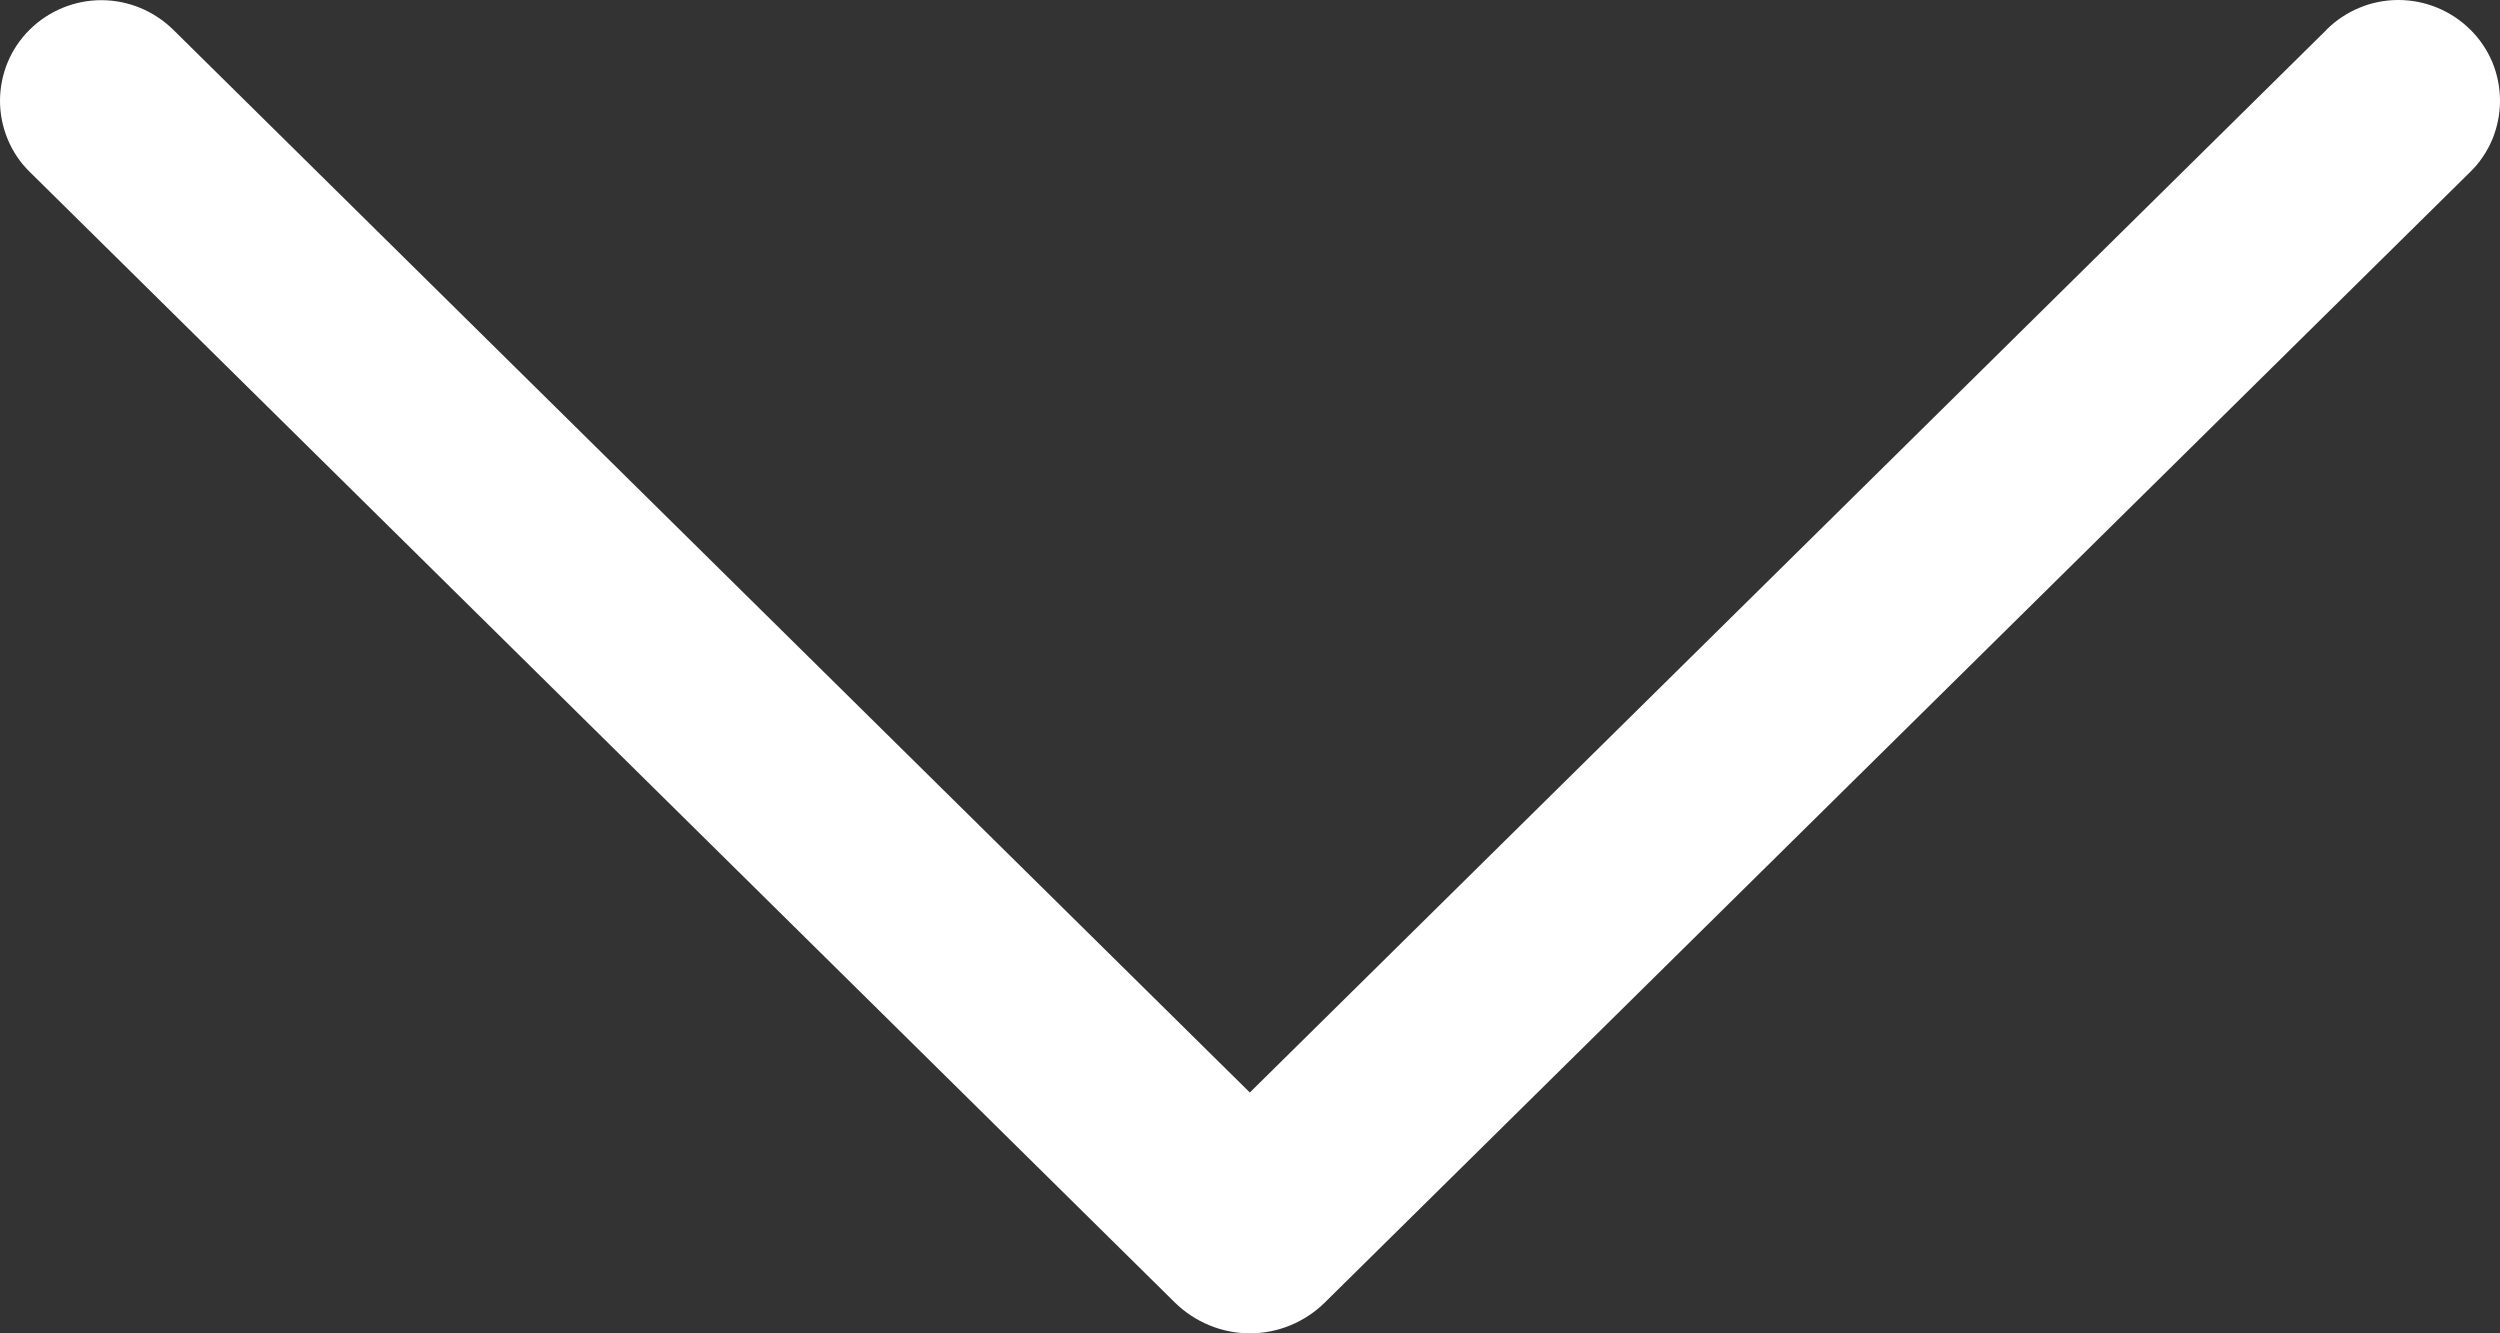 <svg width="15" height="8" viewBox="0 0 15 8" fill="none" xmlns="http://www.w3.org/2000/svg">
<rect x="0" y="0" width="15" height="8" fill="#333333" stroke="none"/>
<path d="M13.959 0.179L7.499 6.555L1.04 0.179C0.924 0.065 0.769 0.001 0.608 0.001C0.447 0.001 0.292 0.065 0.177 0.179C0.121 0.235 0.076 0.301 0.046 0.374C0.016 0.447 0 0.525 0 0.605C0 0.684 0.016 0.762 0.046 0.835C0.076 0.908 0.121 0.975 0.177 1.03L7.048 7.814C7.169 7.933 7.331 8 7.499 8C7.668 8 7.83 7.933 7.95 7.814L14.822 1.031C14.879 0.976 14.923 0.909 14.954 0.836C14.984 0.763 15 0.684 15 0.605C15 0.525 14.984 0.446 14.954 0.373C14.923 0.3 14.879 0.234 14.822 0.178C14.707 0.064 14.552 0 14.39 0C14.229 0 14.074 0.064 13.959 0.178V0.179Z" fill="white"/>
</svg>
